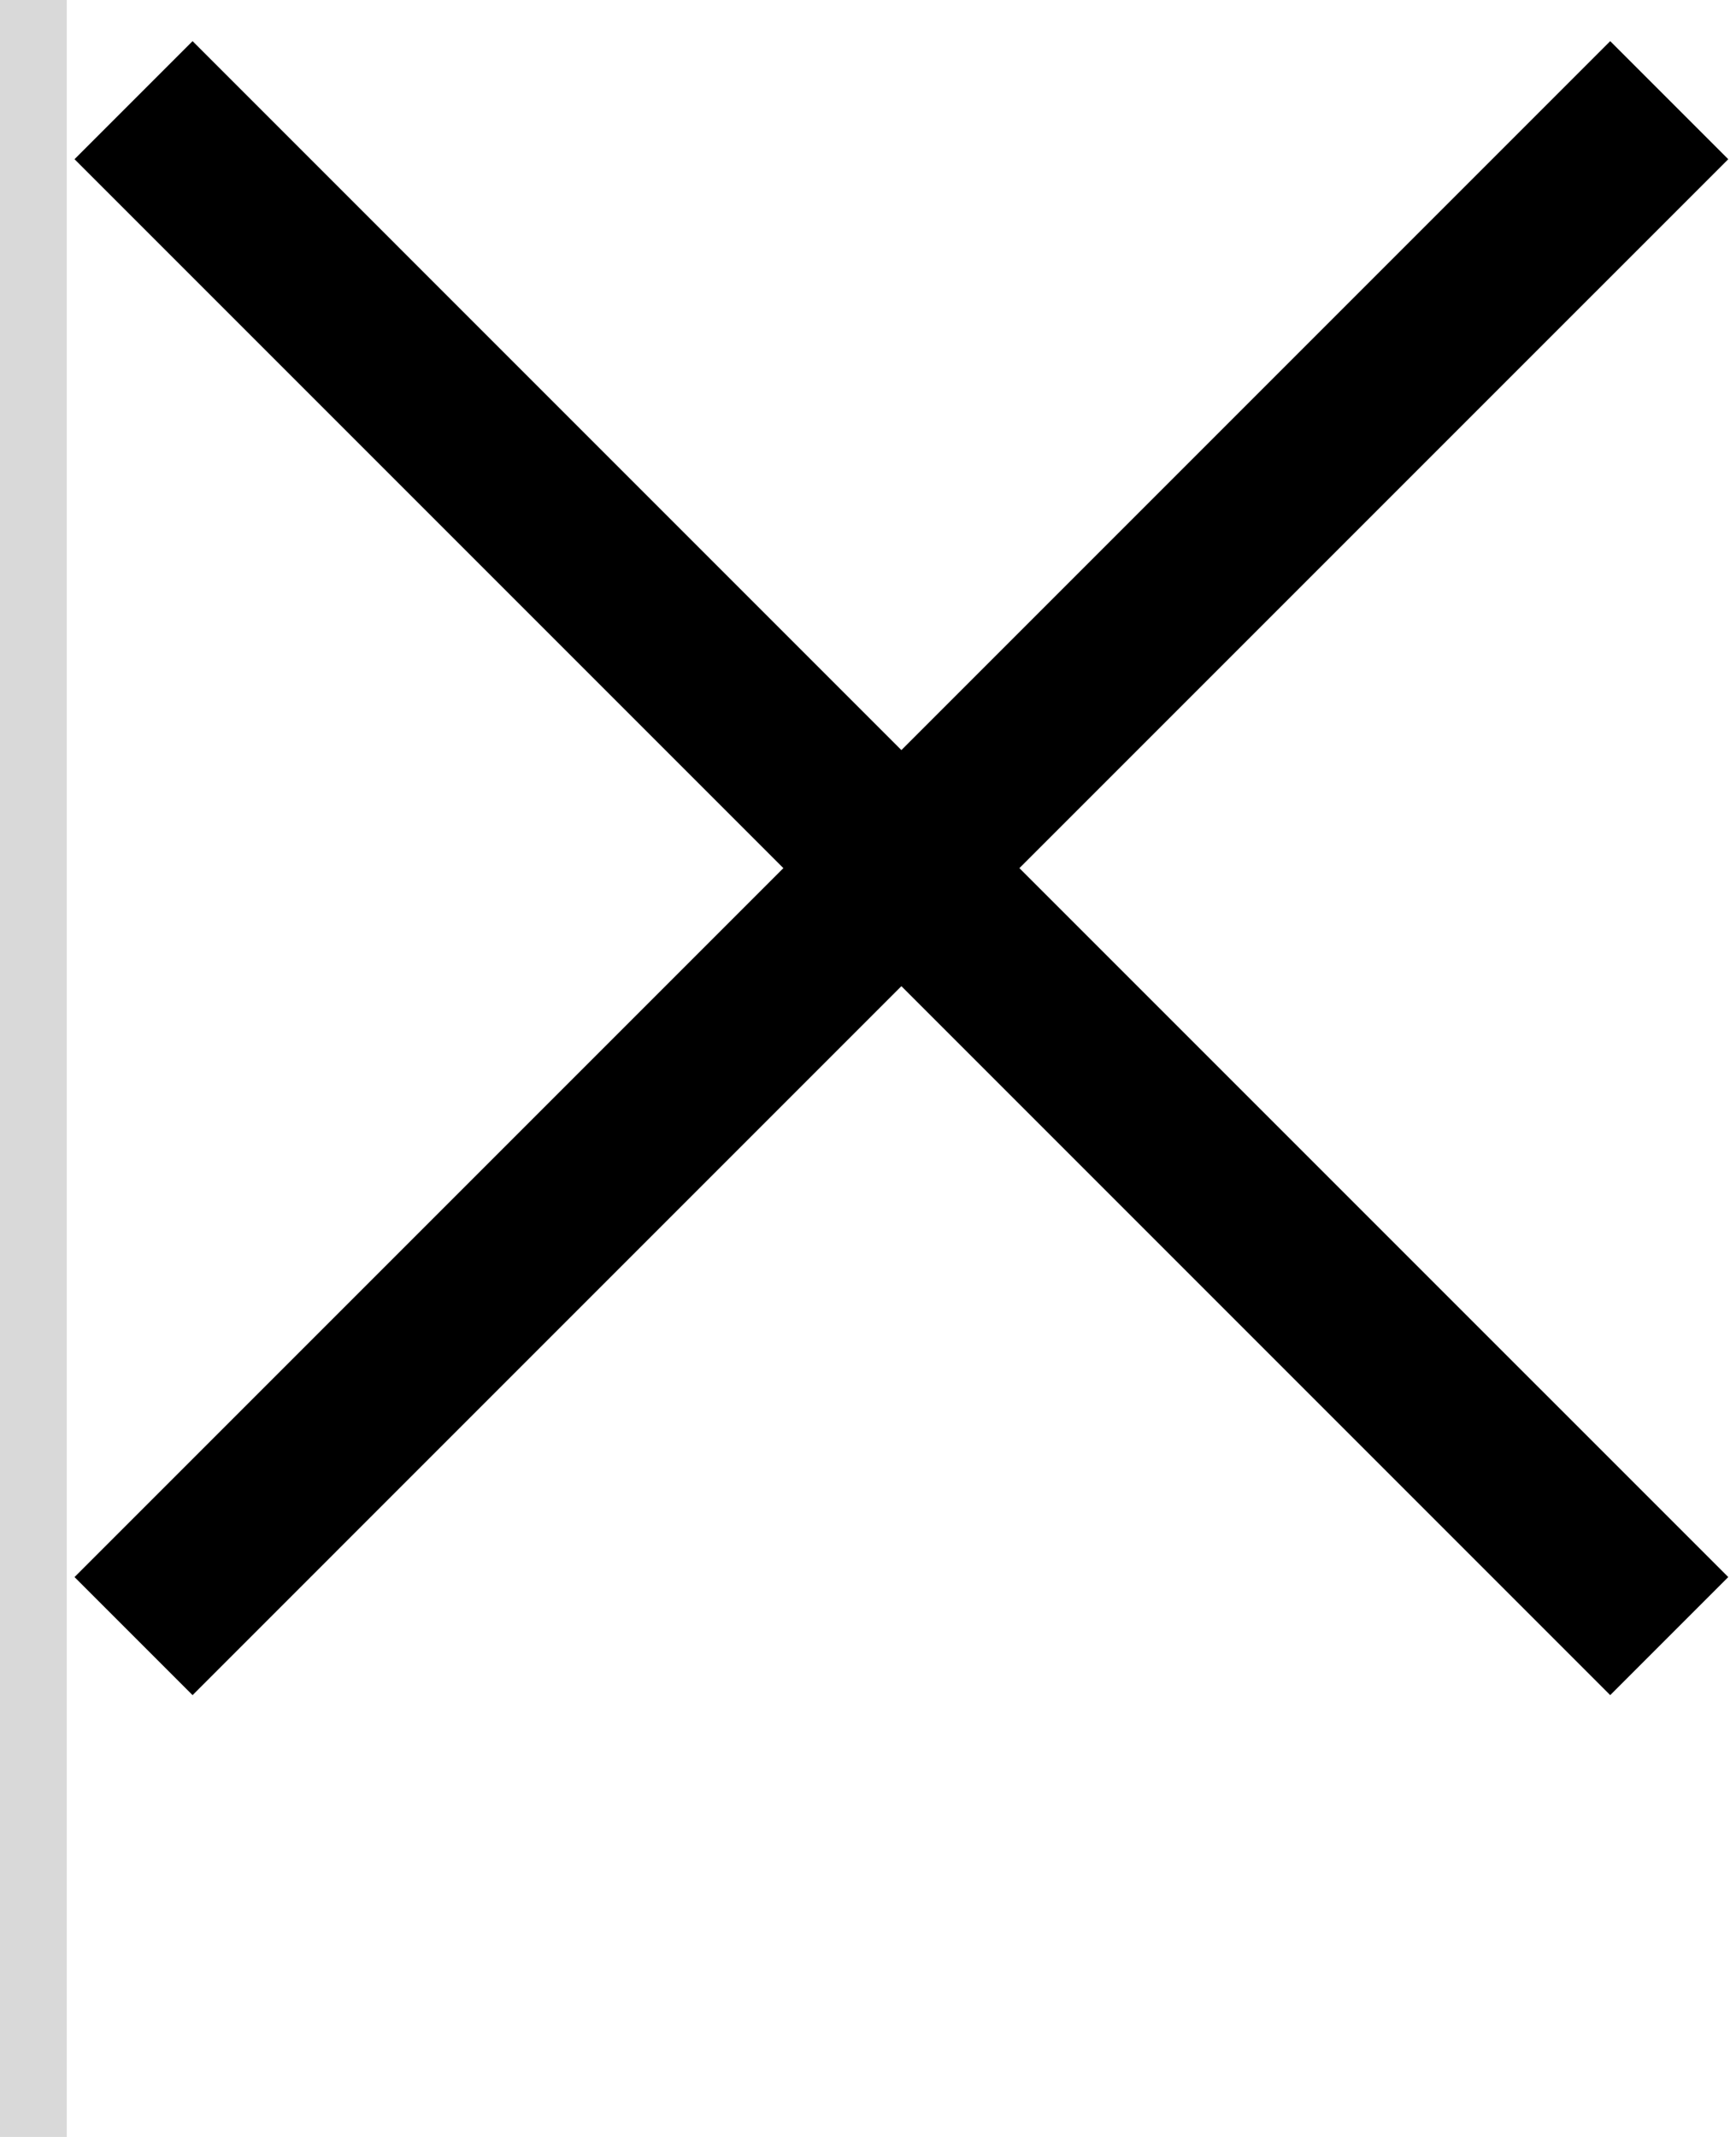 <svg width="52" height="64" viewBox="0 0 52 64" fill="none" xmlns="http://www.w3.org/2000/svg">
<path d="M51.768 4.768L30.535 26L51.768 47.232L48.232 50.768L27 29.535L5.768 50.768L2.232 47.232L23.465 26L2.232 4.768L5.768 1.232L27 22.465L48.232 1.232L51.768 4.768Z" fill="black"/>
<rect width="2" height="64" fill="#D9D9D9"/>
</svg>
